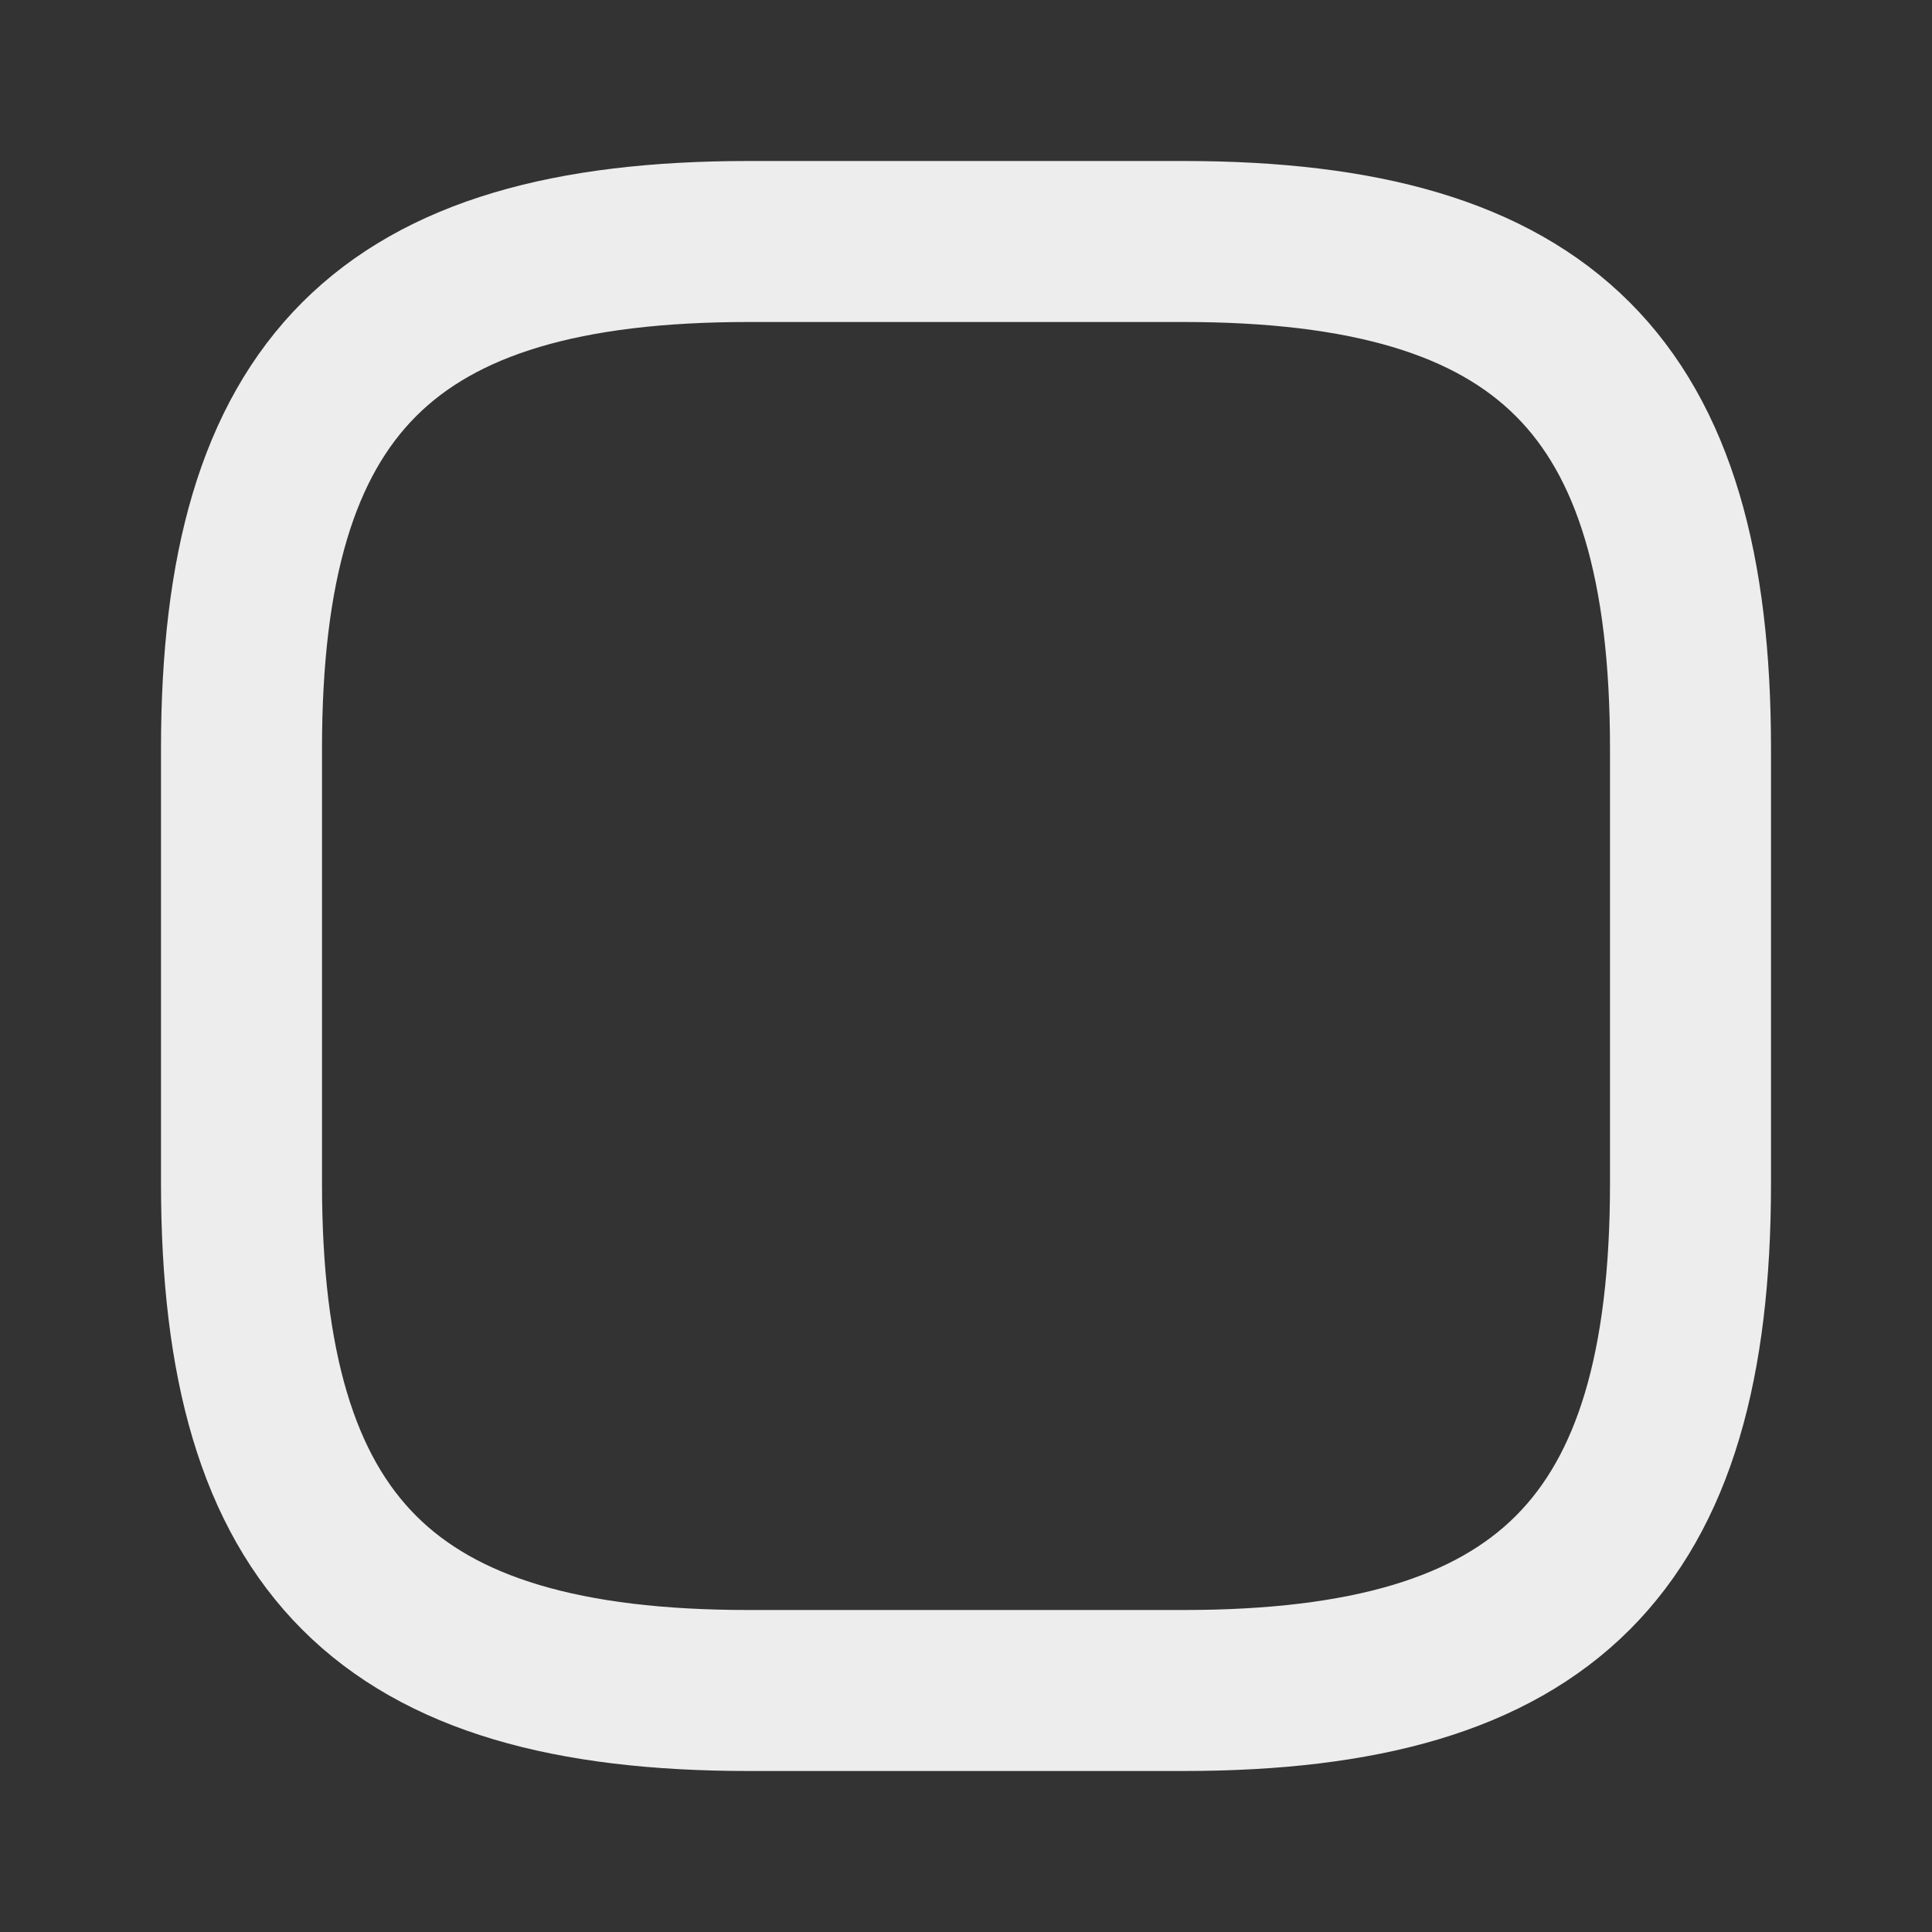 <svg width="12" height="12" viewBox="0 0 12 12" fill="none" xmlns="http://www.w3.org/2000/svg">
<rect x="0" y="0" width="12" height="12" fill="#333333" stroke="none"/>
<path d="M4.65 10.5H7.35C9.6 10.5 10.5 9.6 10.5 7.35V4.65C10.5 2.4 9.6 1.5 7.35 1.5H4.65C2.4 1.5 1.5 2.4 1.5 4.65V7.35C1.5 9.6 2.4 10.5 4.65 10.5Z" stroke="#EDEDED" stroke-linecap="round" stroke-linejoin="round"/>
</svg>
